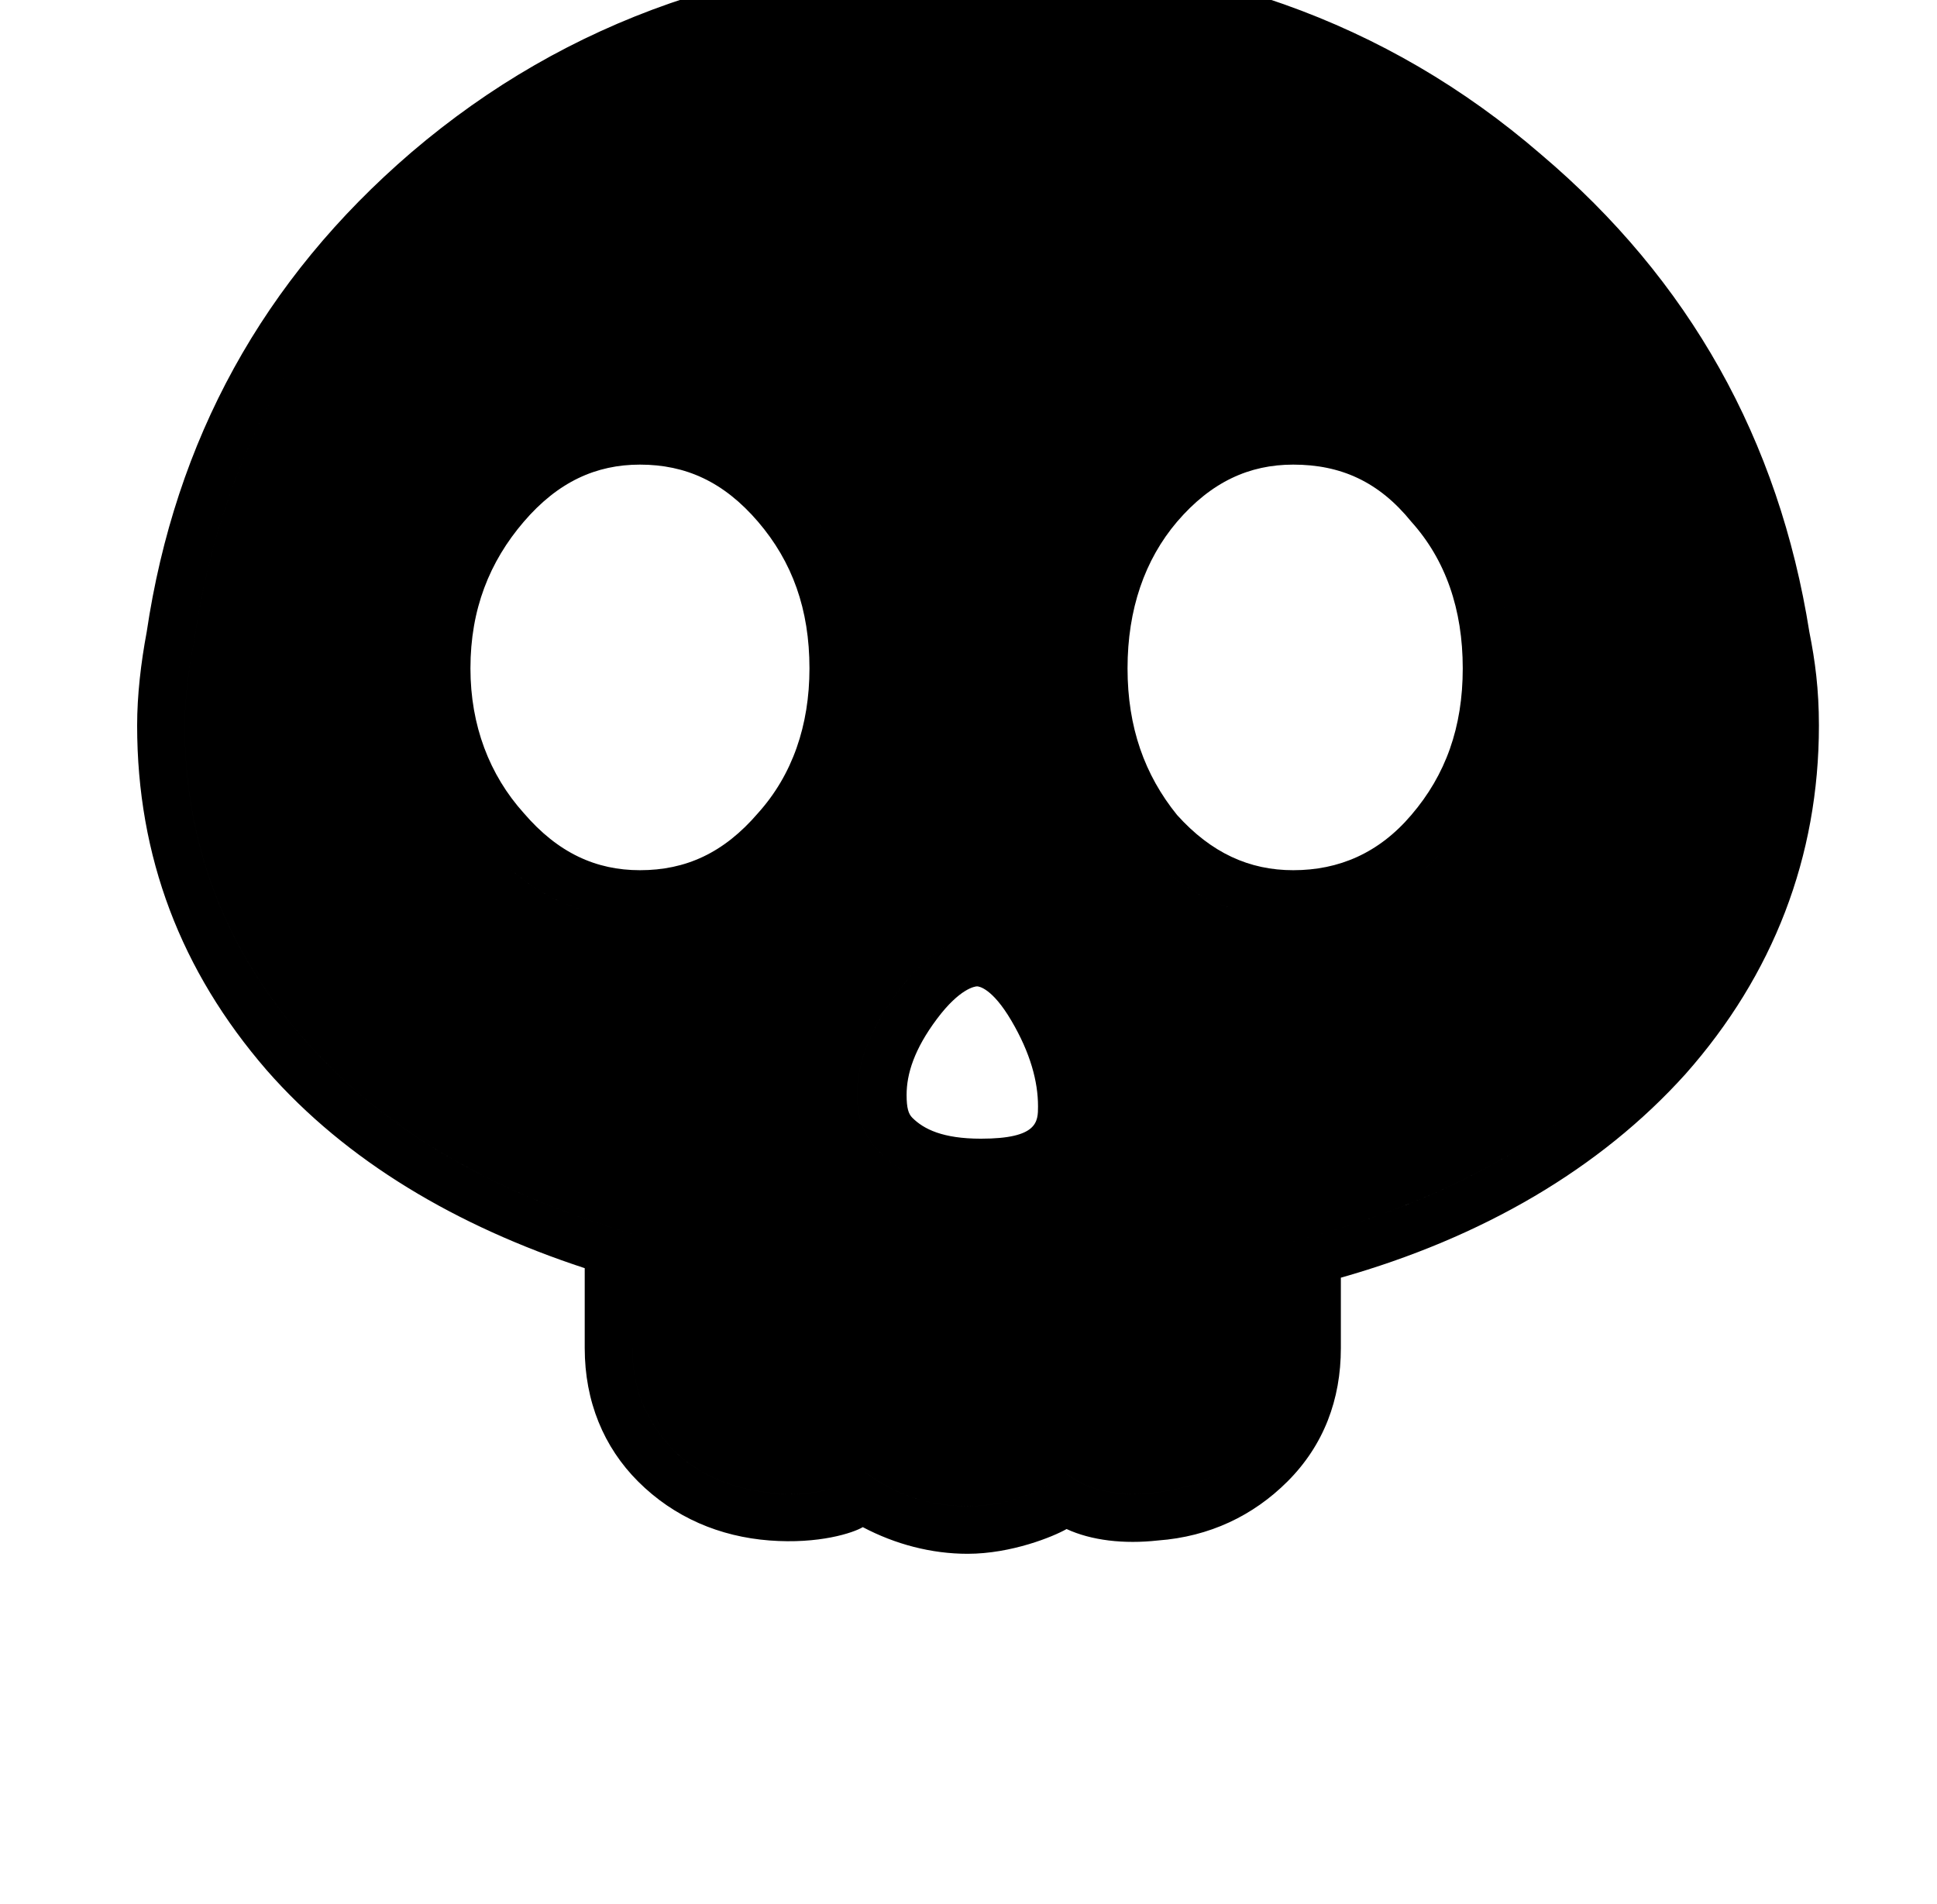 <?xml version="1.0" standalone="no"?>
<!DOCTYPE svg PUBLIC "-//W3C//DTD SVG 1.1//EN" "http://www.w3.org/Graphics/SVG/1.1/DTD/svg11.dtd" >
<svg xmlns="http://www.w3.org/2000/svg" xmlns:xlink="http://www.w3.org/1999/xlink" version="1.1" viewBox="-10 0 1017 1000">
   <path fill="currentColor"
d="M246 257c-23 26 -34 57 -34 94c0 36 11 67 34 93c22 26 49 38 80 38c32 0 58 -12 81 -38c22 -26 33 -57 33 -93c0 -37 -11 -68 -33 -94c-23 -25 -49 -38 -81 -38c-31 0 -58 13 -80 38zM462 520c-14 19 -22 37 -22 55c0 12 4 22 11 29c11 13 29 19 54 19
c37 0 56 -14 56 -42c0 -18 -6 -38 -19 -58c-12 -20 -25 -31 -39 -31c-13 0 -27 10 -41 28zM589 257c-21 26 -33 57 -33 94c0 36 11 67 33 93s49 38 80 38c32 0 59 -12 81 -38s33 -57 33 -93c0 -37 -11 -68 -33 -94c-22 -25 -49 -38 -81 -38c-31 0 -58 13 -80 38zM322 708
v-60c-75 -22 -132 -56 -173 -103s-62 -102 -62 -164c0 -14 2 -29 5 -45c14 -95 57 -174 130 -237c77 -65 171 -98 281 -98s203 33 280 99c73 63 117 141 132 236c3 16 4 31 4 45c0 64 -21 119 -63 166c-44 49 -106 84 -187 105v56c0 21 -7 38 -21 52s-32 22 -53 24
c-20 2 -35 -2 -45 -10c-16 11 -33 17 -52 17c-20 0 -38 -6 -54 -18c-11 9 -27 13 -49 11c-20 -2 -38 -9 -52 -23c-14 -15 -21 -32 -21 -53zM246 257c22 -25 49 -38 80 -38c32 0 58 13 81 38c22 26 33 57 33 94c0 36 -11 67 -33 93c-23 26 -49 38 -81 38
c-31 0 -58 -12 -80 -38c-23 -26 -34 -57 -34 -93c0 -37 11 -68 34 -94zM265 274c-18 21 -28 46 -28 77c0 30 10 56 28 76v0c18 21 38 30 61 30c24 0 44 -9 62 -30v0c18 -20 27 -46 27 -76c0 -31 -9 -56 -27 -77v0c-18 -21 -38 -30 -62 -30c-23 0 -43 9 -61 30zM462 520
c14 -18 28 -28 41 -28c14 0 27 11 39 31c13 20 19 40 19 58c0 28 -19 42 -56 42c-25 0 -43 -6 -54 -19c-7 -7 -11 -17 -11 -29c0 -18 8 -36 22 -55zM482 535c-12 16 -16 29 -16 40c0 7 1 10 3 12c6 6 16 11 36 11c30 0 30 -9 30 -17c0 -13 -4 -28 -14 -45s-17 -18 -18 -18
s-9 1 -21 17zM589 257c22 -25 49 -38 80 -38c32 0 59 13 81 38c22 26 33 57 33 94c0 36 -11 67 -33 93s-49 38 -81 38c-31 0 -58 -12 -80 -38s-33 -57 -33 -93c0 -37 12 -68 33 -94zM608 274c-17 20 -26 46 -26 77s9 56 26 77v0c18 20 38 29 61 29c24 0 45 -9 62 -29v0
c18 -21 27 -46 27 -77s-9 -57 -27 -77v0c-17 -21 -37 -30 -62 -30c-23 0 -43 9 -61 30zM322 648v60c0 21 7 38 21 53c14 14 32 21 52 23c22 2 38 -2 49 -11c16 12 34 18 54 18c19 0 36 -6 52 -17c10 8 25 12 45 10c21 -2 39 -10 53 -24s21 -31 21 -52v-56
c81 -21 143 -56 187 -105c42 -47 63 -102 63 -166c0 -14 -1 -29 -4 -45c-15 -95 -59 -173 -132 -236c-77 -66 -170 -99 -280 -99s-204 33 -281 98c-73 63 -116 142 -130 237c-3 16 -5 31 -5 45c0 62 21 117 62 164s98 81 173 103zM297 708v-42c-67 -22 -125 -56 -167 -104
c-45 -52 -68 -112 -68 -181c0 -16 2 -33 5 -49c15 -101 61 -185 139 -252c82 -70 181 -104 297 -104s215 35 296 105c78 66 125 150 141 251c3 15 5 30 5 49c0 69 -24 131 -70 183c-45 50 -107 86 -181 107v37c0 27 -9 51 -28 70c-18 18 -41 29 -68 31c-18 2 -35 0 -48 -6
c-7 4 -29 13 -52 13c-19 0 -38 -5 -55 -14c-5 3 -23 9 -49 7s-50 -12 -69 -31c-18 -18 -28 -42 -28 -70z" />
</svg>
